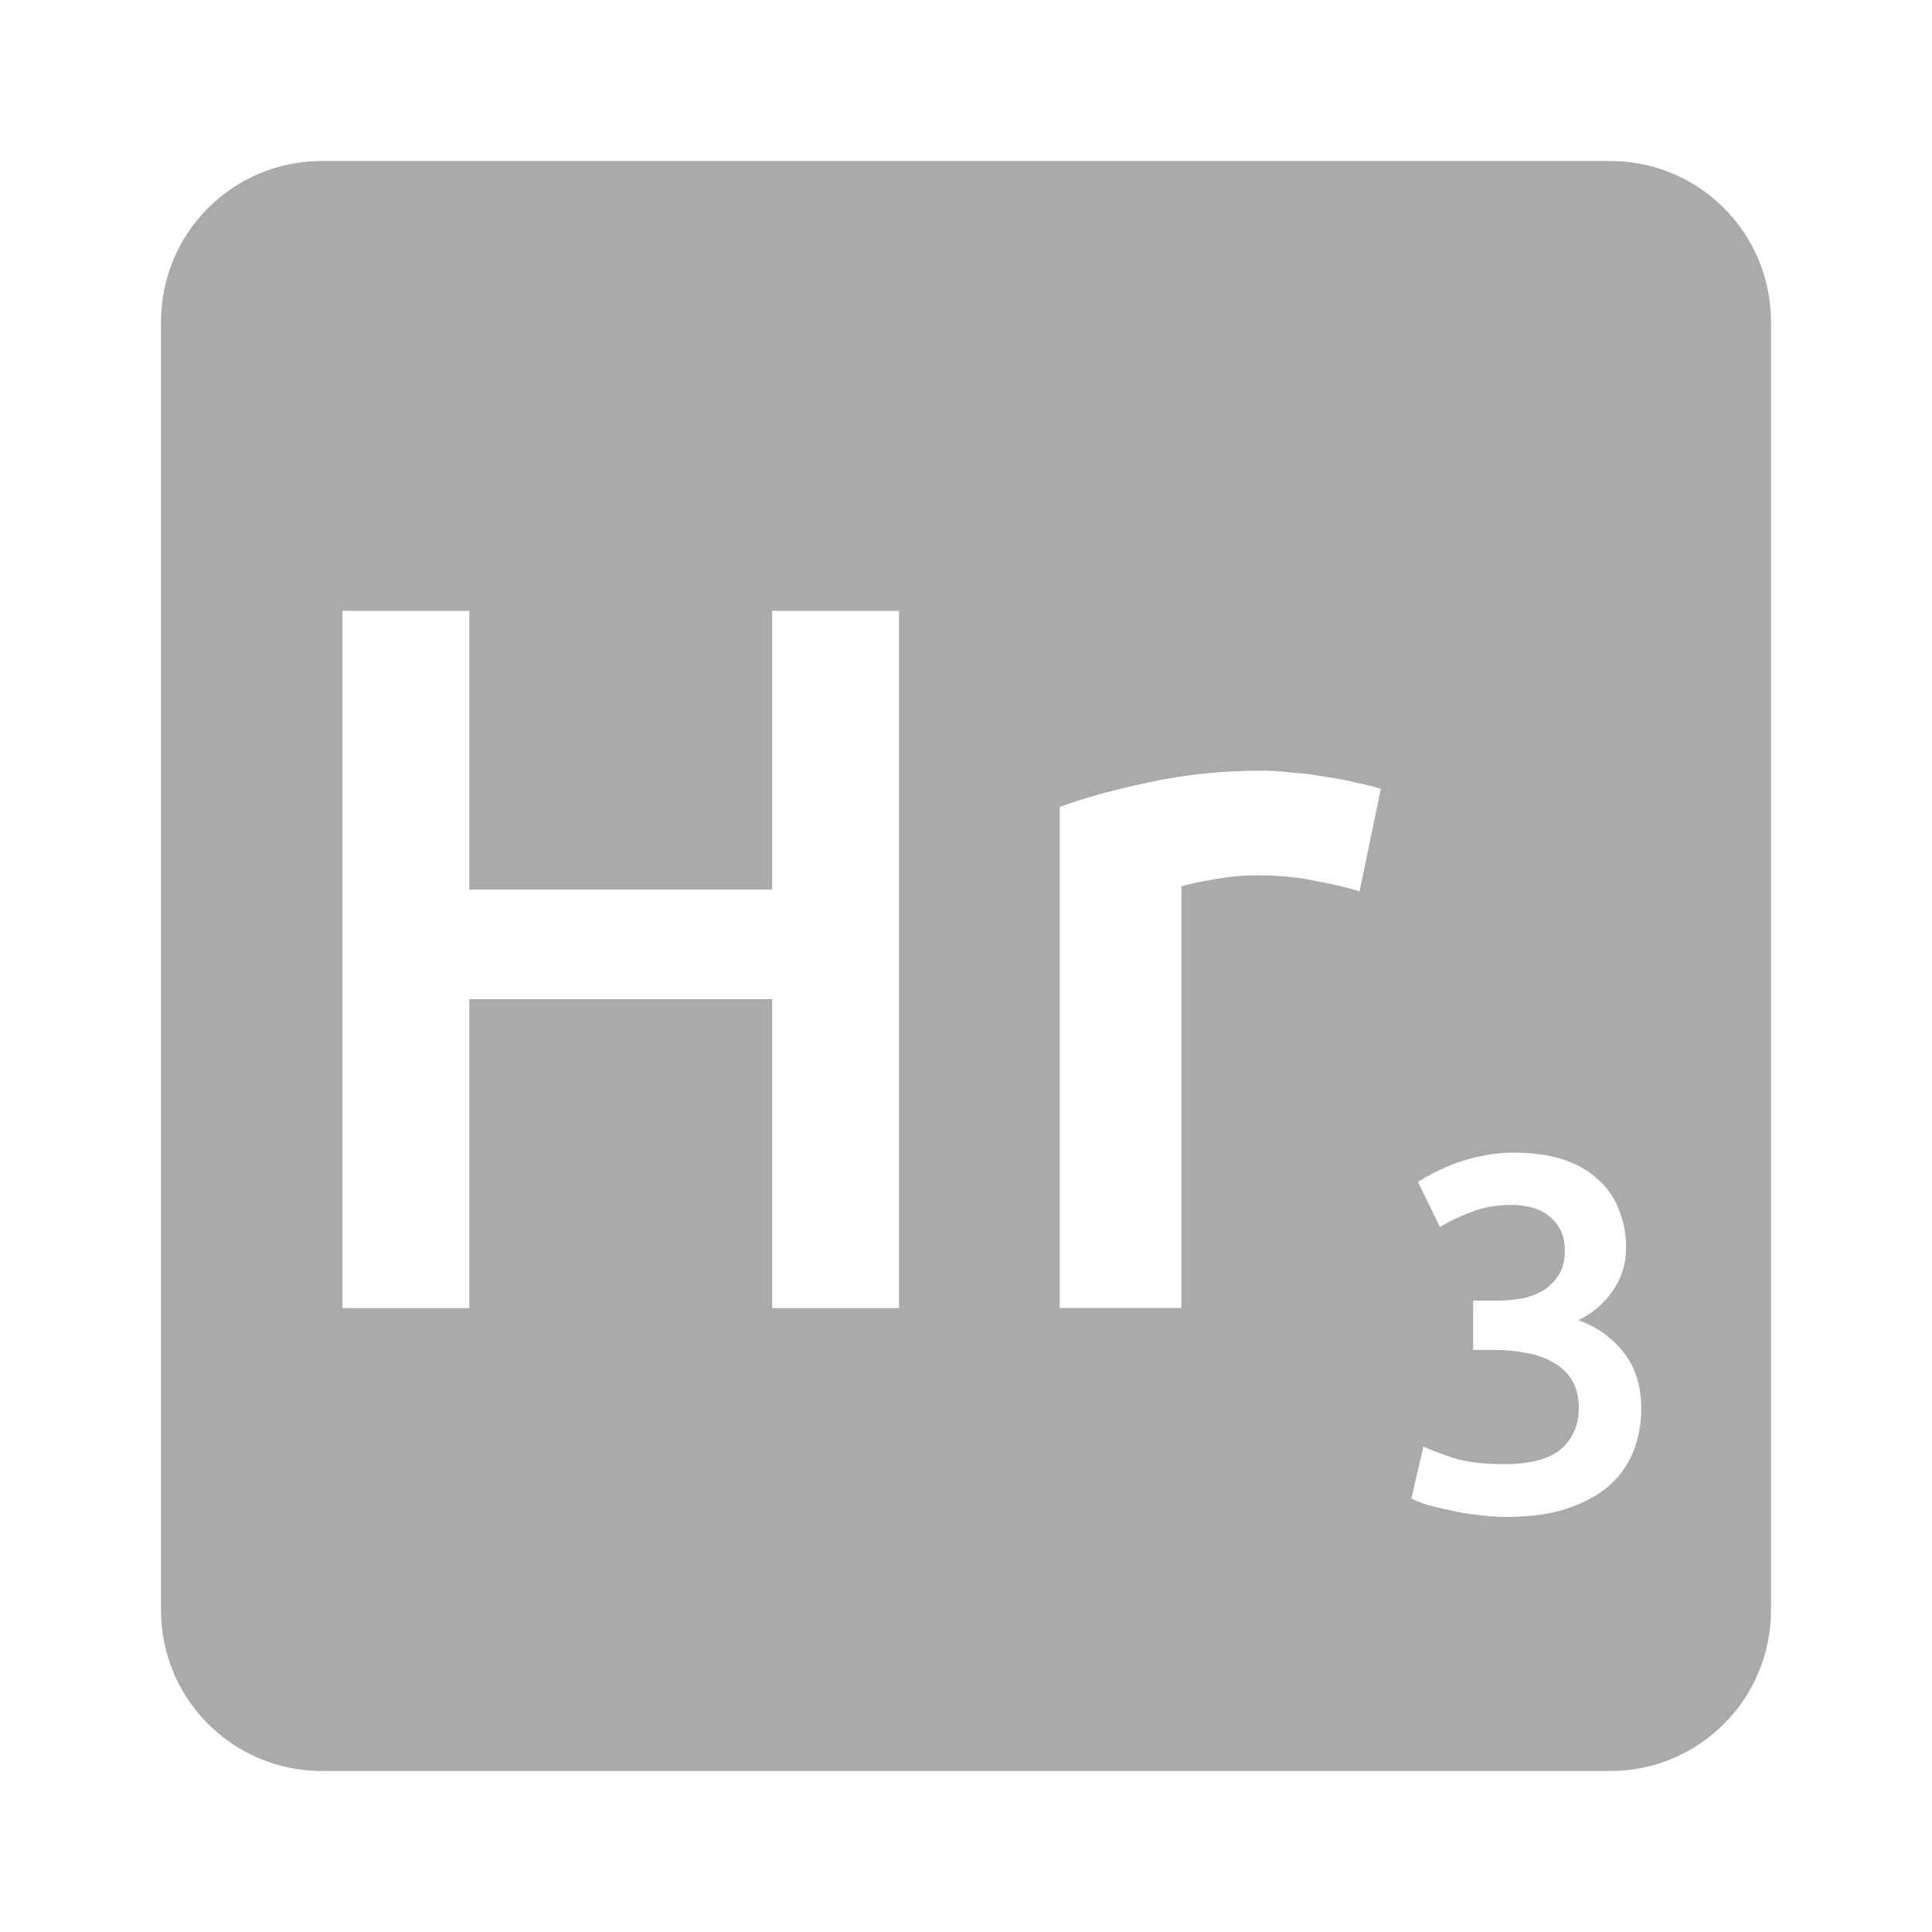 <svg viewBox="0 0 24 24" xmlns="http://www.w3.org/2000/svg">
 <path style="fill:#aaaaaa;fill-opacity:1" d="m 4 2 c -1.108 0 -2 0.892 -2 2 l 0 16 c 0 1.108 0.892 2 2 2 l 16 0 c 1.108 0 2 -0.892 2 -2 l 0 -16 c 0 -1.108 -0.892 -2 -2 -2 l -16 0 z m 0.254 5.588 1.576 0 0 3.463 3.762 0 0 -3.463 1.576 0 0 8.662 -1.576 0 0 -3.838 -3.762 0 0 3.838 -1.576 0 0 -8.662 z m 11.461 1.986 c 0.1 0 0.216 0.009 0.35 0.025 0.133 0.008 0.267 0.026 0.4 0.051 0.133 0.017 0.262 0.041 0.387 0.074 0.125 0.025 0.226 0.051 0.301 0.076 l -0.264 1.273 c -0.125 -0.042 -0.3 -0.083 -0.525 -0.125 -0.217 -0.05 -0.47 -0.074 -0.762 -0.074 -0.167 0 -0.345 0.017 -0.537 0.051 -0.183 0.033 -0.314 0.061 -0.389 0.086 l 0 5.238 -1.512 0 0 -6.225 c 0.292 -0.108 0.655 -0.209 1.088 -0.301 0.442 -0.1 0.93 -0.15 1.463 -0.15 z m 3.084 4.744 c 0.242 0 0.45 0.03 0.625 0.088 0.175 0.058 0.319 0.142 0.432 0.25 0.117 0.104 0.202 0.229 0.256 0.375 0.058 0.142 0.088 0.298 0.088 0.469 0 0.2 -0.055 0.379 -0.168 0.537 -0.108 0.158 -0.251 0.28 -0.426 0.363 0.225 0.079 0.411 0.209 0.557 0.393 0.15 0.183 0.225 0.42 0.225 0.707 0 0.192 -0.033 0.37 -0.1 0.537 -0.067 0.163 -0.169 0.305 -0.307 0.426 -0.137 0.117 -0.313 0.21 -0.525 0.281 -0.208 0.067 -0.458 0.1 -0.75 0.1 -0.113 0 -0.229 -0.009 -0.35 -0.025 -0.117 -0.012 -0.23 -0.032 -0.338 -0.057 -0.104 -0.021 -0.2 -0.043 -0.287 -0.068 -0.087 -0.029 -0.153 -0.055 -0.199 -0.08 l 0.15 -0.645 c 0.087 0.042 0.214 0.09 0.381 0.145 0.167 0.05 0.373 0.074 0.619 0.074 0.329 0 0.565 -0.063 0.711 -0.188 0.146 -0.129 0.219 -0.299 0.219 -0.512 0 -0.137 -0.028 -0.252 -0.086 -0.344 -0.054 -0.092 -0.132 -0.165 -0.232 -0.219 -0.096 -0.058 -0.209 -0.098 -0.338 -0.119 -0.125 -0.025 -0.257 -0.037 -0.398 -0.037 l -0.258 0 0 -0.613 0.313 0 c 0.096 0 0.193 -0.009 0.289 -0.025 0.1 -0.021 0.188 -0.054 0.268 -0.1 0.079 -0.05 0.143 -0.114 0.193 -0.193 0.05 -0.079 0.076 -0.182 0.076 -0.307 0 -0.1 -0.019 -0.185 -0.057 -0.256 -0.038 -0.071 -0.088 -0.13 -0.15 -0.176 -0.058 -0.046 -0.126 -0.079 -0.205 -0.1 -0.079 -0.021 -0.163 -0.031 -0.25 -0.031 -0.188 0 -0.354 0.03 -0.5 0.088 -0.146 0.054 -0.276 0.117 -0.389 0.188 l -0.275 -0.563 c 0.058 -0.037 0.13 -0.077 0.213 -0.119 0.083 -0.042 0.175 -0.082 0.275 -0.119 0.104 -0.037 0.215 -0.067 0.332 -0.088 0.117 -0.025 0.238 -0.037 0.367 -0.037 z"/>
</svg>
